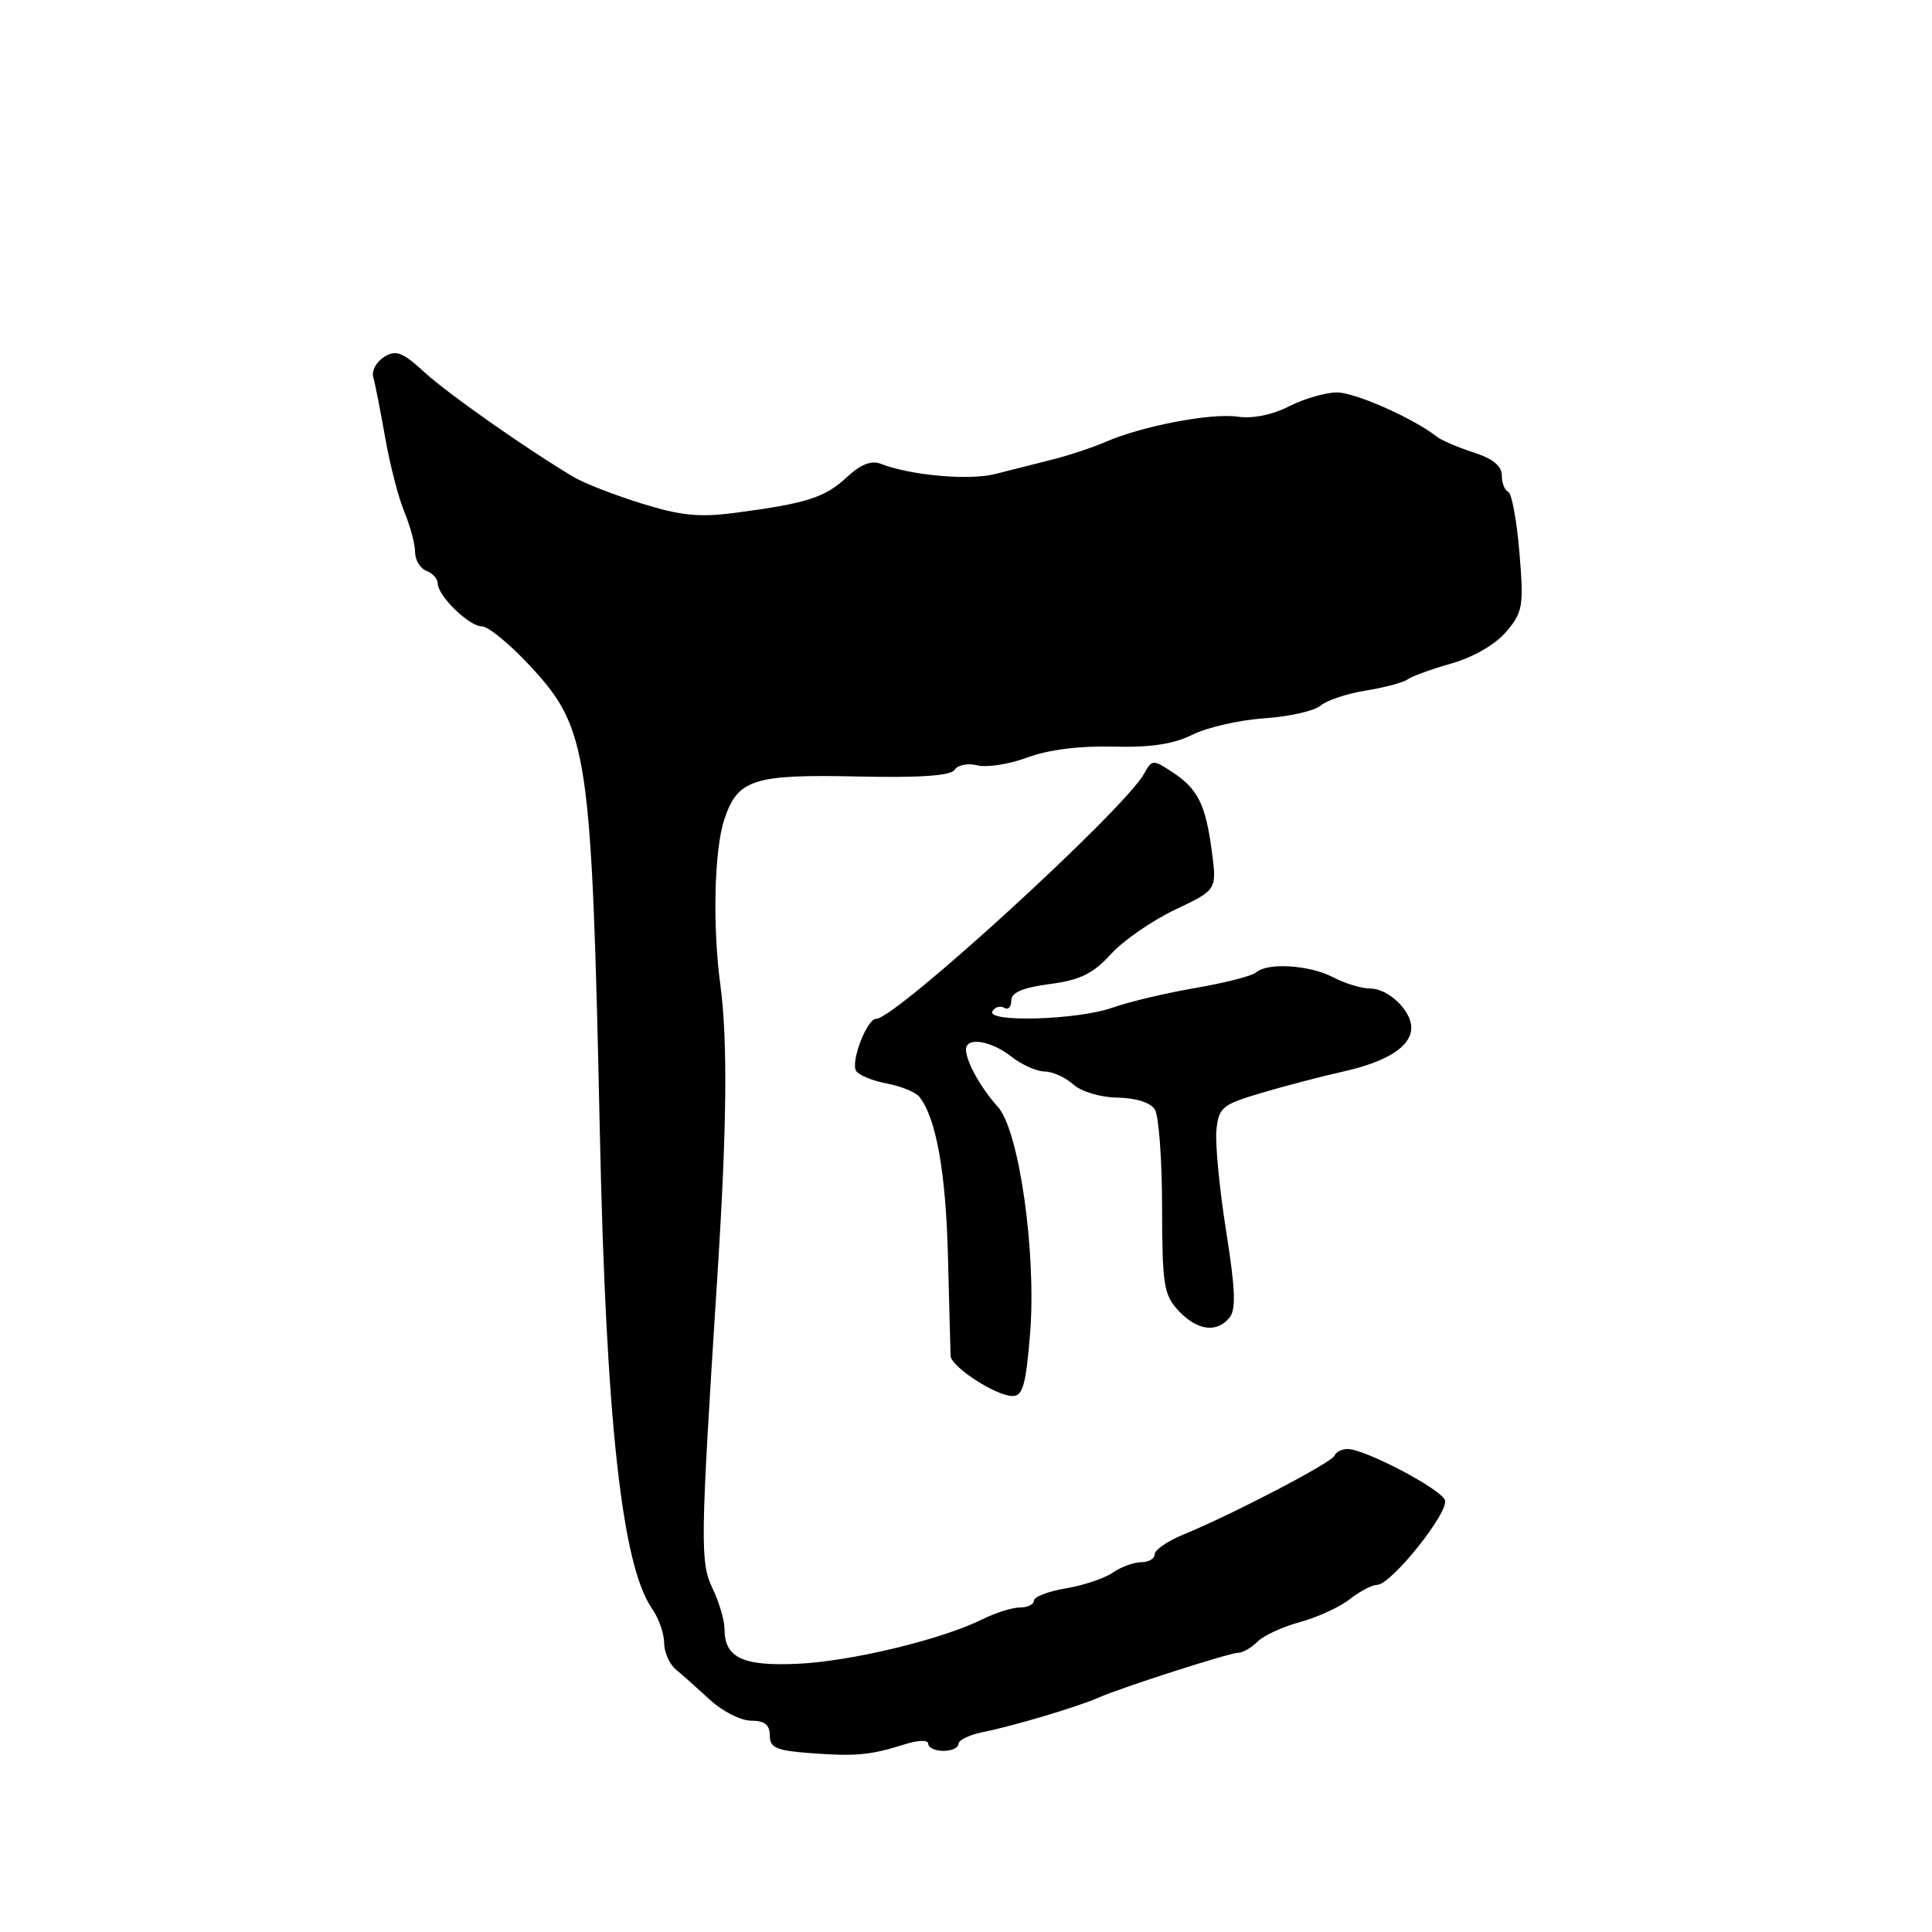 <?xml version="1.0" encoding="UTF-8" standalone="no"?>
<!DOCTYPE svg PUBLIC "-//W3C//DTD SVG 1.1//EN" "http://www.w3.org/Graphics/SVG/1.1/DTD/svg11.dtd" >
<svg xmlns="http://www.w3.org/2000/svg" xmlns:xlink="http://www.w3.org/1999/xlink" version="1.1" viewBox="0 0 256 256">
 <g >
 <path fill="currentColor"
d=" M 119.75 231.17 C 121.69 230.55 123.00 230.52 123.00 231.07 C 123.00 231.58 123.90 232.00 125.00 232.00 C 126.10 232.00 127.00 231.59 127.00 231.08 C 127.00 230.57 128.46 229.87 130.25 229.51 C 134.26 228.71 142.81 226.16 145.50 224.97 C 148.60 223.60 162.91 219.00 164.09 219.00 C 164.67 219.00 165.81 218.34 166.62 217.53 C 167.43 216.72 169.97 215.55 172.26 214.93 C 174.55 214.31 177.52 212.95 178.85 211.90 C 180.18 210.86 181.81 210.00 182.48 210.00 C 184.33 210.00 192.06 200.33 191.46 198.77 C 190.89 197.27 180.84 192.00 178.56 192.00 C 177.79 192.00 177.02 192.40 176.83 192.88 C 176.49 193.79 163.31 200.67 156.75 203.36 C 154.69 204.21 153.00 205.37 153.00 205.95 C 153.00 206.53 152.20 207.00 151.22 207.00 C 150.24 207.00 148.56 207.62 147.47 208.37 C 146.39 209.13 143.59 210.07 141.25 210.46 C 138.91 210.85 137.00 211.59 137.00 212.09 C 137.00 212.59 136.17 213.00 135.15 213.00 C 134.14 213.00 131.91 213.70 130.20 214.55 C 124.83 217.23 112.78 220.14 105.71 220.46 C 98.39 220.80 96.00 219.65 96.00 215.83 C 96.00 214.71 95.30 212.32 94.43 210.50 C 92.75 206.95 92.78 204.64 95.06 169.00 C 96.32 149.32 96.43 137.86 95.45 130.50 C 94.40 122.69 94.64 112.64 95.96 108.63 C 97.73 103.25 99.77 102.59 113.64 102.89 C 122.01 103.07 126.01 102.79 126.50 101.99 C 126.90 101.36 128.24 101.10 129.50 101.41 C 130.76 101.73 133.75 101.26 136.14 100.37 C 138.89 99.34 143.09 98.81 147.50 98.93 C 152.47 99.06 155.51 98.60 158.00 97.35 C 159.93 96.39 164.20 95.41 167.50 95.18 C 170.80 94.96 174.18 94.20 175.00 93.49 C 175.82 92.79 178.53 91.89 181.00 91.50 C 183.47 91.10 185.95 90.44 186.50 90.03 C 187.05 89.62 189.69 88.66 192.37 87.90 C 195.28 87.06 198.19 85.37 199.60 83.69 C 201.79 81.10 201.92 80.31 201.33 73.19 C 200.98 68.96 200.31 65.35 199.85 65.17 C 199.38 64.98 199.00 64.01 199.00 62.99 C 199.00 61.75 197.79 60.76 195.25 59.95 C 193.19 59.28 191.00 58.35 190.40 57.87 C 187.30 55.43 179.57 52.00 177.16 52.00 C 175.65 52.00 172.80 52.83 170.81 53.84 C 168.58 54.98 165.97 55.50 163.98 55.21 C 160.48 54.70 151.30 56.45 146.46 58.57 C 144.78 59.30 141.63 60.34 139.46 60.89 C 137.28 61.44 133.86 62.30 131.86 62.81 C 128.41 63.69 120.60 62.99 116.69 61.45 C 115.45 60.97 114.03 61.53 112.19 63.25 C 109.30 65.93 106.90 66.70 97.50 67.94 C 92.67 68.58 90.23 68.34 85.00 66.71 C 81.42 65.60 77.38 64.02 76.00 63.20 C 69.71 59.45 59.40 52.21 56.24 49.32 C 53.30 46.63 52.46 46.32 50.89 47.30 C 49.86 47.95 49.21 49.15 49.46 49.99 C 49.70 50.82 50.41 54.42 51.04 57.99 C 51.66 61.56 52.81 66.01 53.59 67.86 C 54.36 69.72 55.00 72.10 55.00 73.15 C 55.00 74.20 55.67 75.32 56.50 75.64 C 57.33 75.95 58.00 76.70 58.00 77.29 C 58.00 78.95 62.16 83.00 63.86 83.00 C 64.70 83.00 67.57 85.36 70.25 88.25 C 77.93 96.53 78.40 99.65 79.48 150.00 C 80.29 188.17 82.41 207.46 86.40 213.15 C 87.28 214.41 88.00 216.45 88.00 217.68 C 88.00 218.91 88.70 220.50 89.55 221.21 C 90.41 221.92 92.45 223.74 94.09 225.25 C 95.73 226.76 98.18 228.00 99.53 228.00 C 101.31 228.00 102.00 228.54 102.00 229.95 C 102.00 231.58 102.85 231.96 107.25 232.29 C 113.33 232.75 115.28 232.58 119.75 231.17 Z  M 136.49 176.75 C 137.35 166.04 135.04 149.77 132.22 146.66 C 129.98 144.20 128.00 140.64 128.00 139.07 C 128.00 137.36 131.28 137.87 134.00 140.00 C 135.38 141.08 137.36 141.97 138.42 141.98 C 139.48 141.99 141.18 142.76 142.21 143.69 C 143.27 144.65 145.80 145.40 148.07 145.44 C 150.49 145.48 152.45 146.10 153.02 147.00 C 153.54 147.82 153.98 153.65 153.98 159.94 C 154.00 170.29 154.21 171.59 156.17 173.69 C 158.64 176.31 161.21 176.66 162.91 174.60 C 163.80 173.54 163.69 170.81 162.47 163.13 C 161.59 157.58 161.01 151.58 161.18 149.77 C 161.48 146.75 161.92 146.38 167.00 144.86 C 170.03 143.96 174.97 142.66 178.00 141.98 C 183.86 140.67 187.00 138.64 187.00 136.17 C 187.00 133.90 183.97 131.00 181.60 130.99 C 180.44 130.99 178.21 130.32 176.64 129.49 C 173.50 127.86 167.95 127.51 166.45 128.85 C 165.93 129.31 162.31 130.24 158.41 130.91 C 154.52 131.58 149.57 132.75 147.41 133.52 C 142.80 135.16 130.56 135.52 131.51 133.98 C 131.86 133.42 132.56 133.23 133.07 133.54 C 133.58 133.86 134.00 133.43 134.00 132.59 C 134.00 131.51 135.49 130.87 139.11 130.39 C 143.13 129.86 144.84 129.02 147.20 126.43 C 148.85 124.62 152.68 121.97 155.72 120.53 C 161.25 117.91 161.25 117.91 160.57 112.78 C 159.74 106.55 158.72 104.52 155.30 102.28 C 152.79 100.63 152.63 100.64 151.59 102.53 C 148.94 107.31 118.67 135.00 116.09 135.00 C 114.87 135.00 112.69 140.69 113.44 141.90 C 113.79 142.46 115.61 143.21 117.50 143.57 C 119.39 143.92 121.34 144.72 121.83 145.35 C 124.05 148.15 125.33 155.36 125.61 166.49 C 125.78 173.09 125.93 179.02 125.96 179.65 C 126.01 181.10 131.95 184.96 134.16 184.98 C 135.52 185.00 135.94 183.51 136.49 176.75 Z "/>
</g>
</svg>
